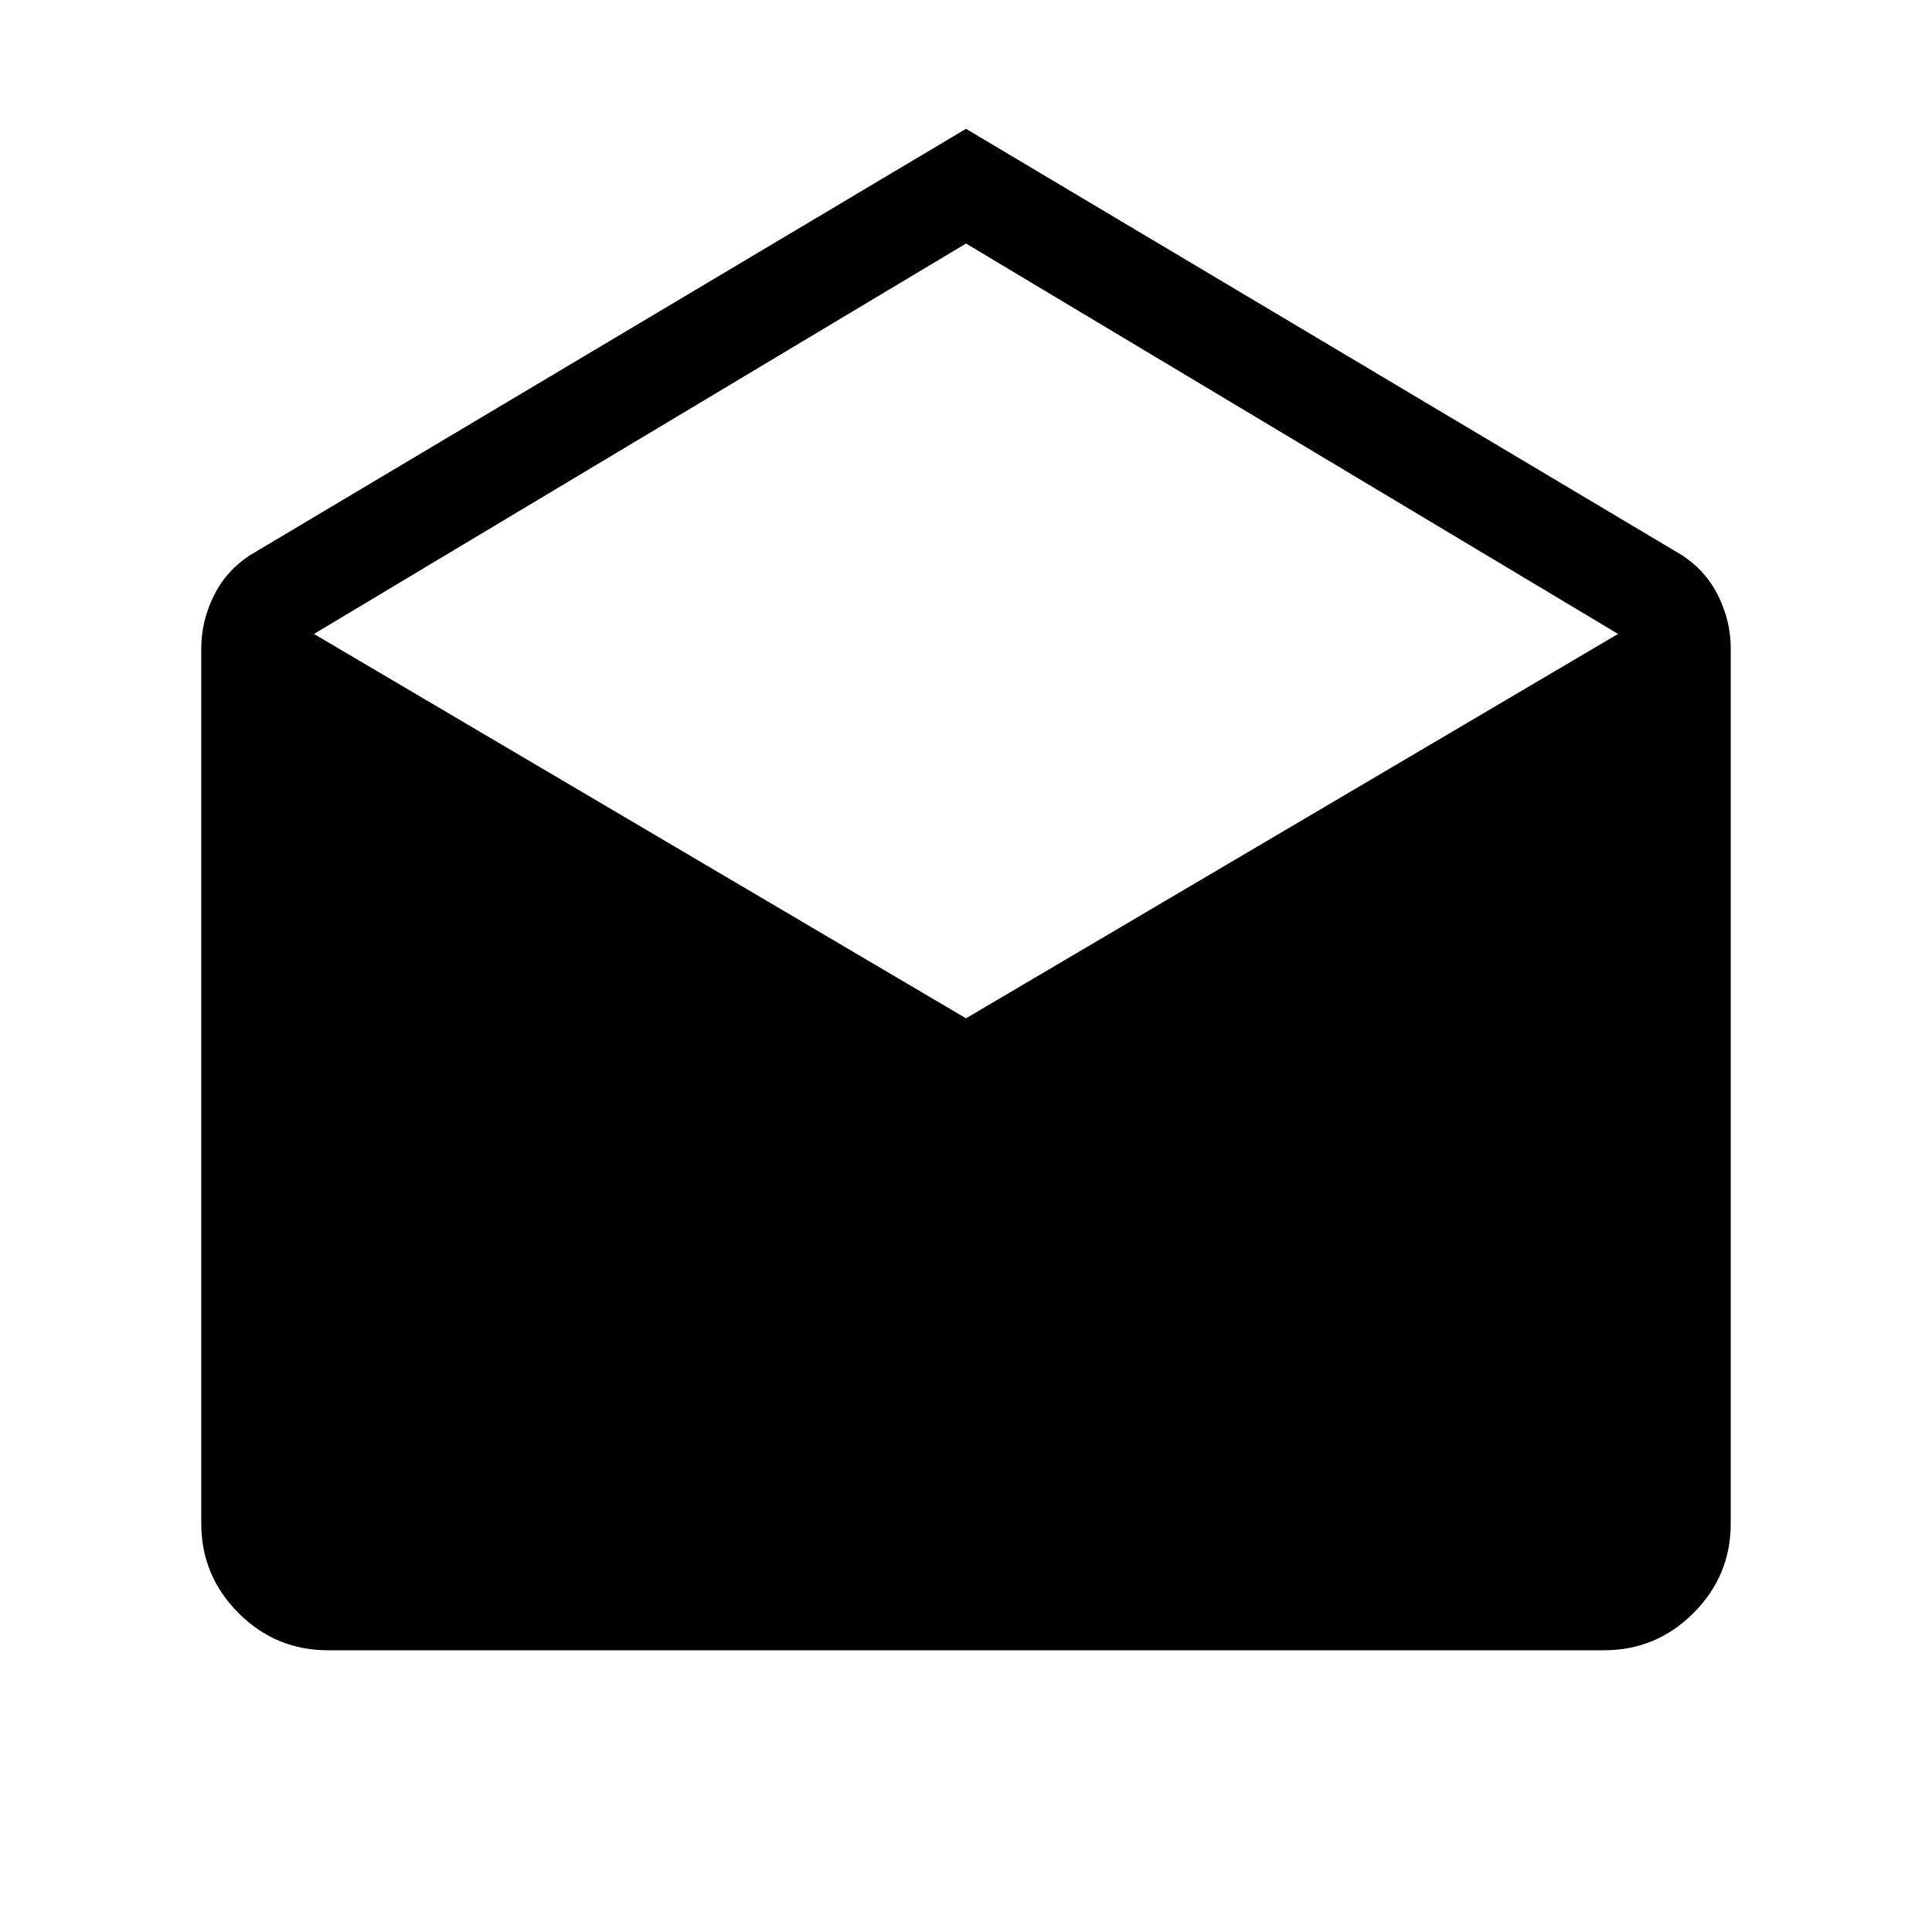 <svg xmlns="http://www.w3.org/2000/svg" height="40" width="40"><path d="M20 2.667 34.833 11.5q.5.333.75.854.25.521.25 1.063v18.125q0 1.083-.771 1.854-.77.771-1.854.771H6.792q-1.084 0-1.854-.771-.771-.771-.771-1.854V13.417q0-.542.25-1.063.25-.521.75-.854Zm0 18.416 13.5-7.958L20 5.042 6.5 13.125Z"/></svg>